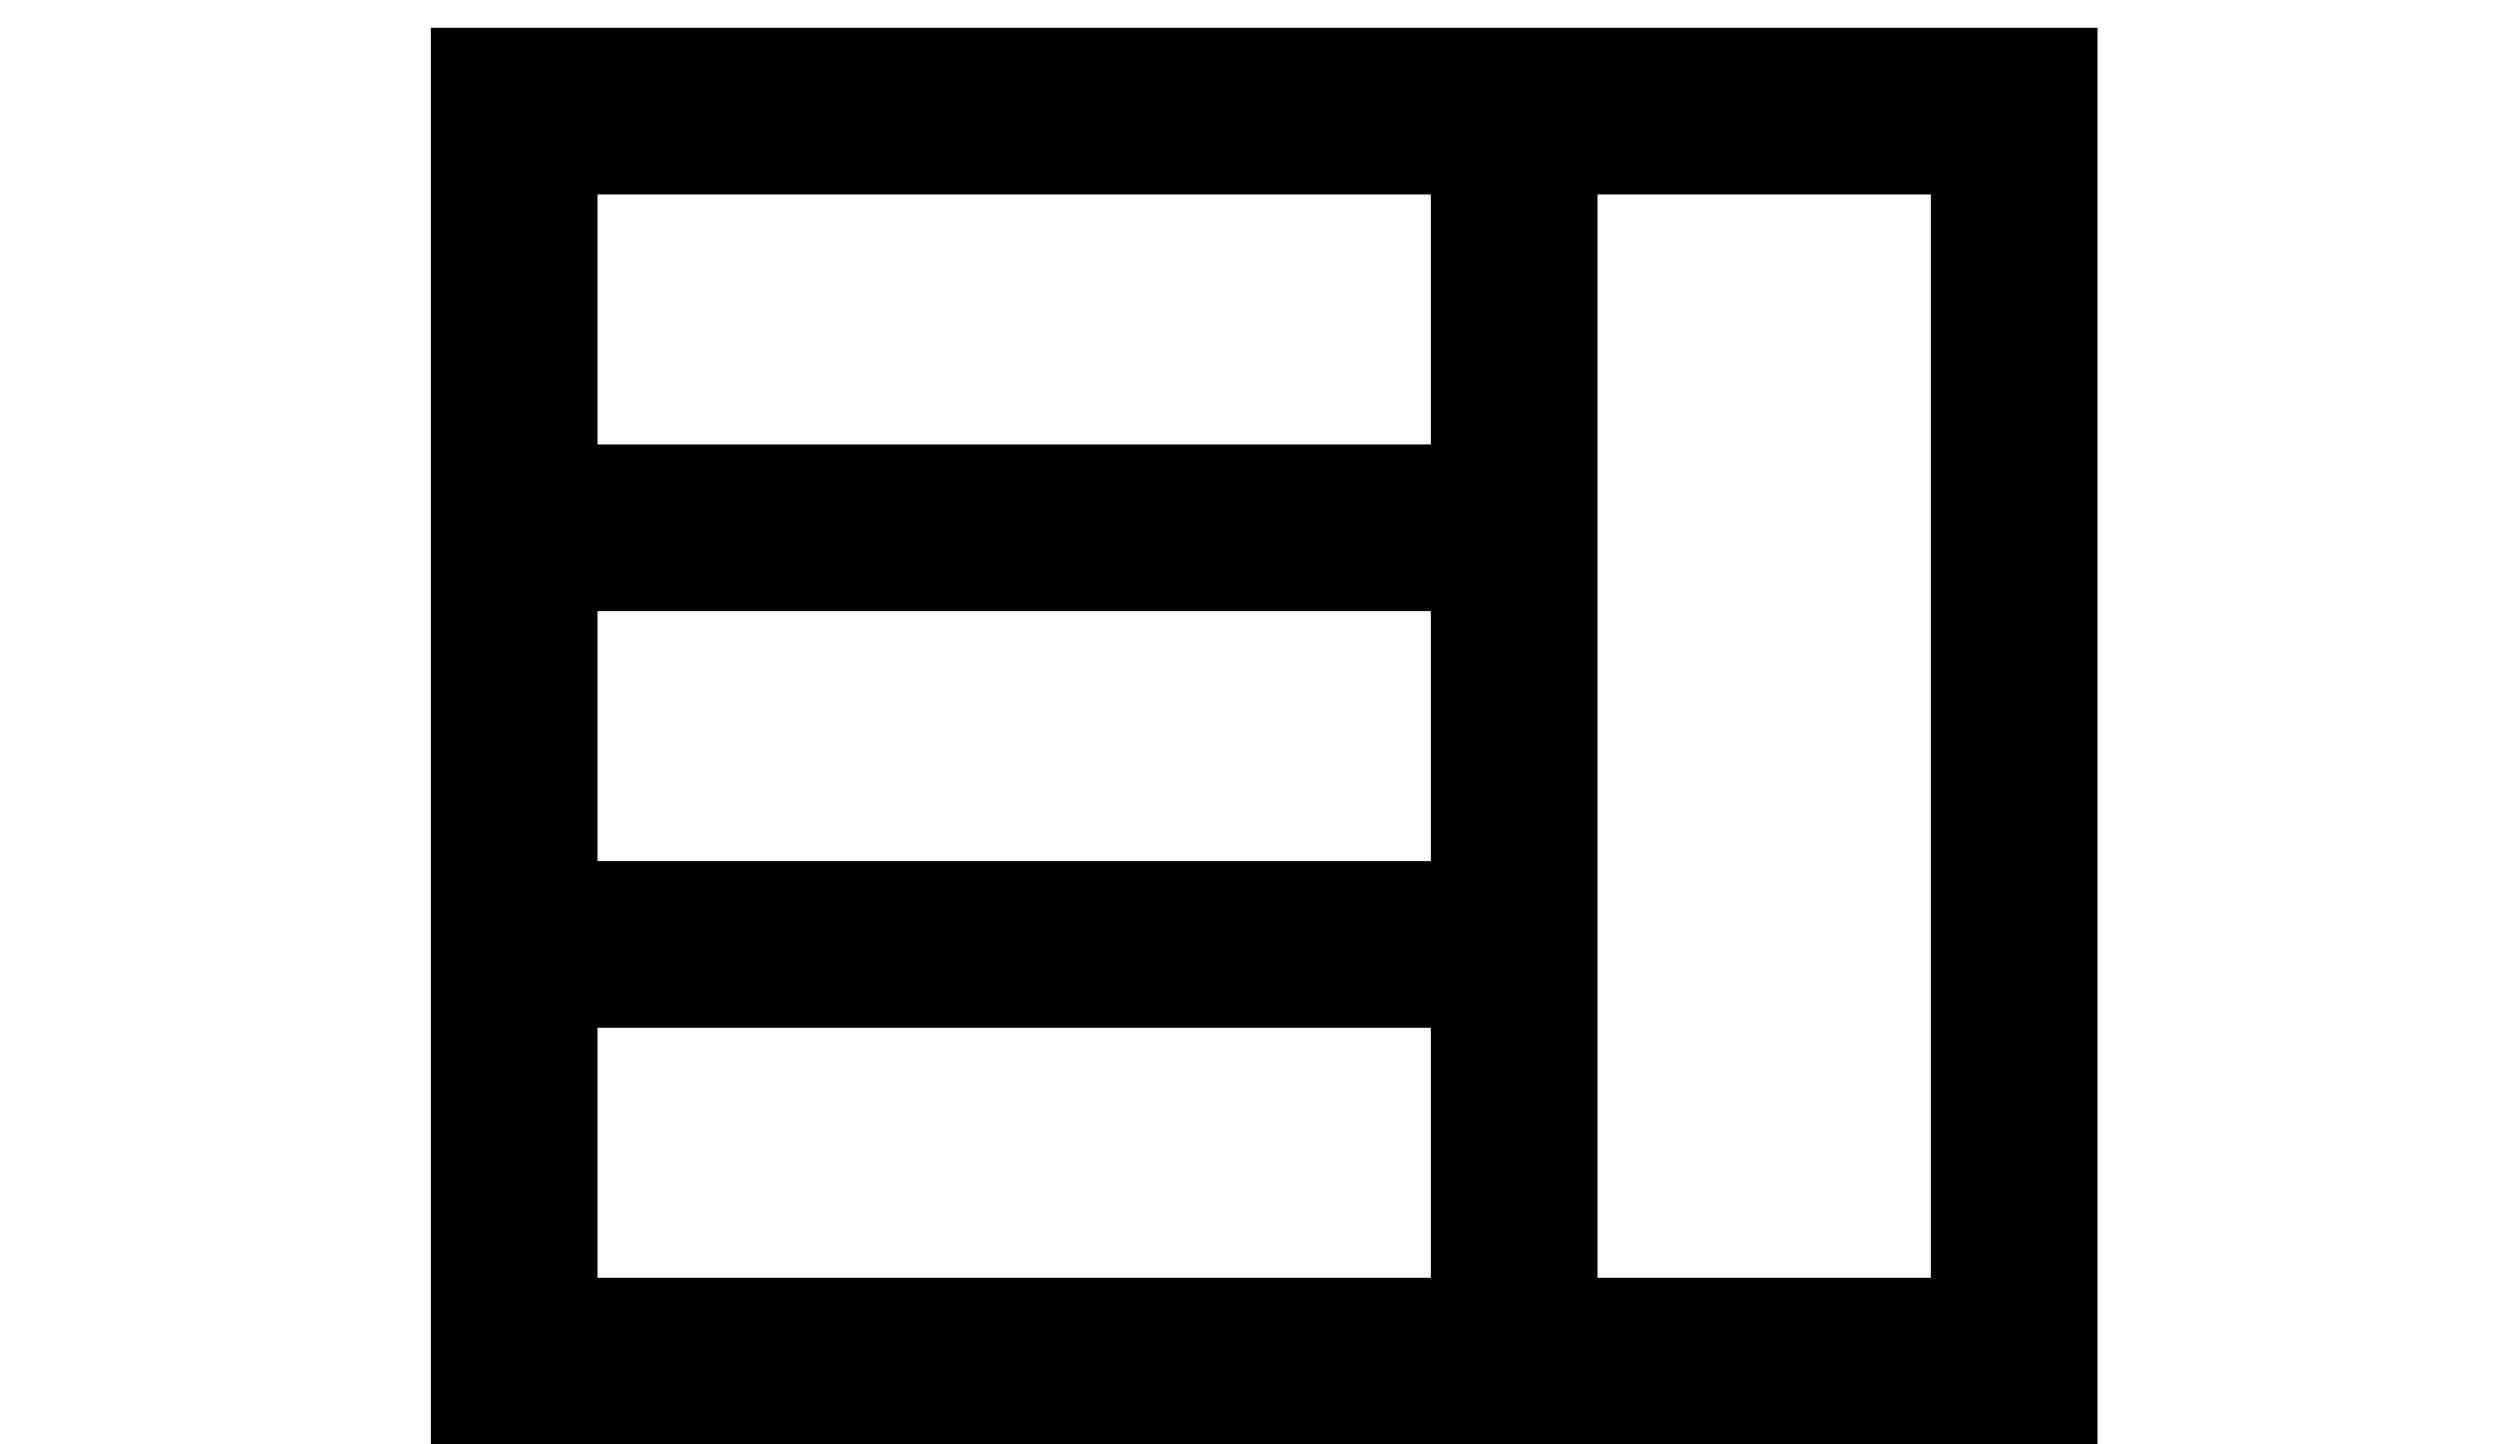 <?xml version="1.0" encoding="utf-8"?>
<svg version="1.1" xmlns="http://www.w3.org/2000/svg" viewBox="0 0 45 26">
    <path
        stroke="none"
        fill-rule="evenodd"
        transform="translate(-42, -459)"
        d="M70.755,482 L76.755,482 L76.755,462.5 L70.755,462.5 L70.755,482 Z M52.755,467 L67.755,467 L67.755,462.5 L52.755,462.5 L52.755,467 Z M52.755,474.5 L67.755,474.5 L67.755,470 L52.755,470 L52.755,474.5 Z M52.755,482 L67.755,482 L67.755,477.5 L52.755,477.5 L52.755,482 Z M49.755,485 L79.755,485 L79.755,459.5 L49.755,459.5 L49.755,485 Z"
    />
</svg>
